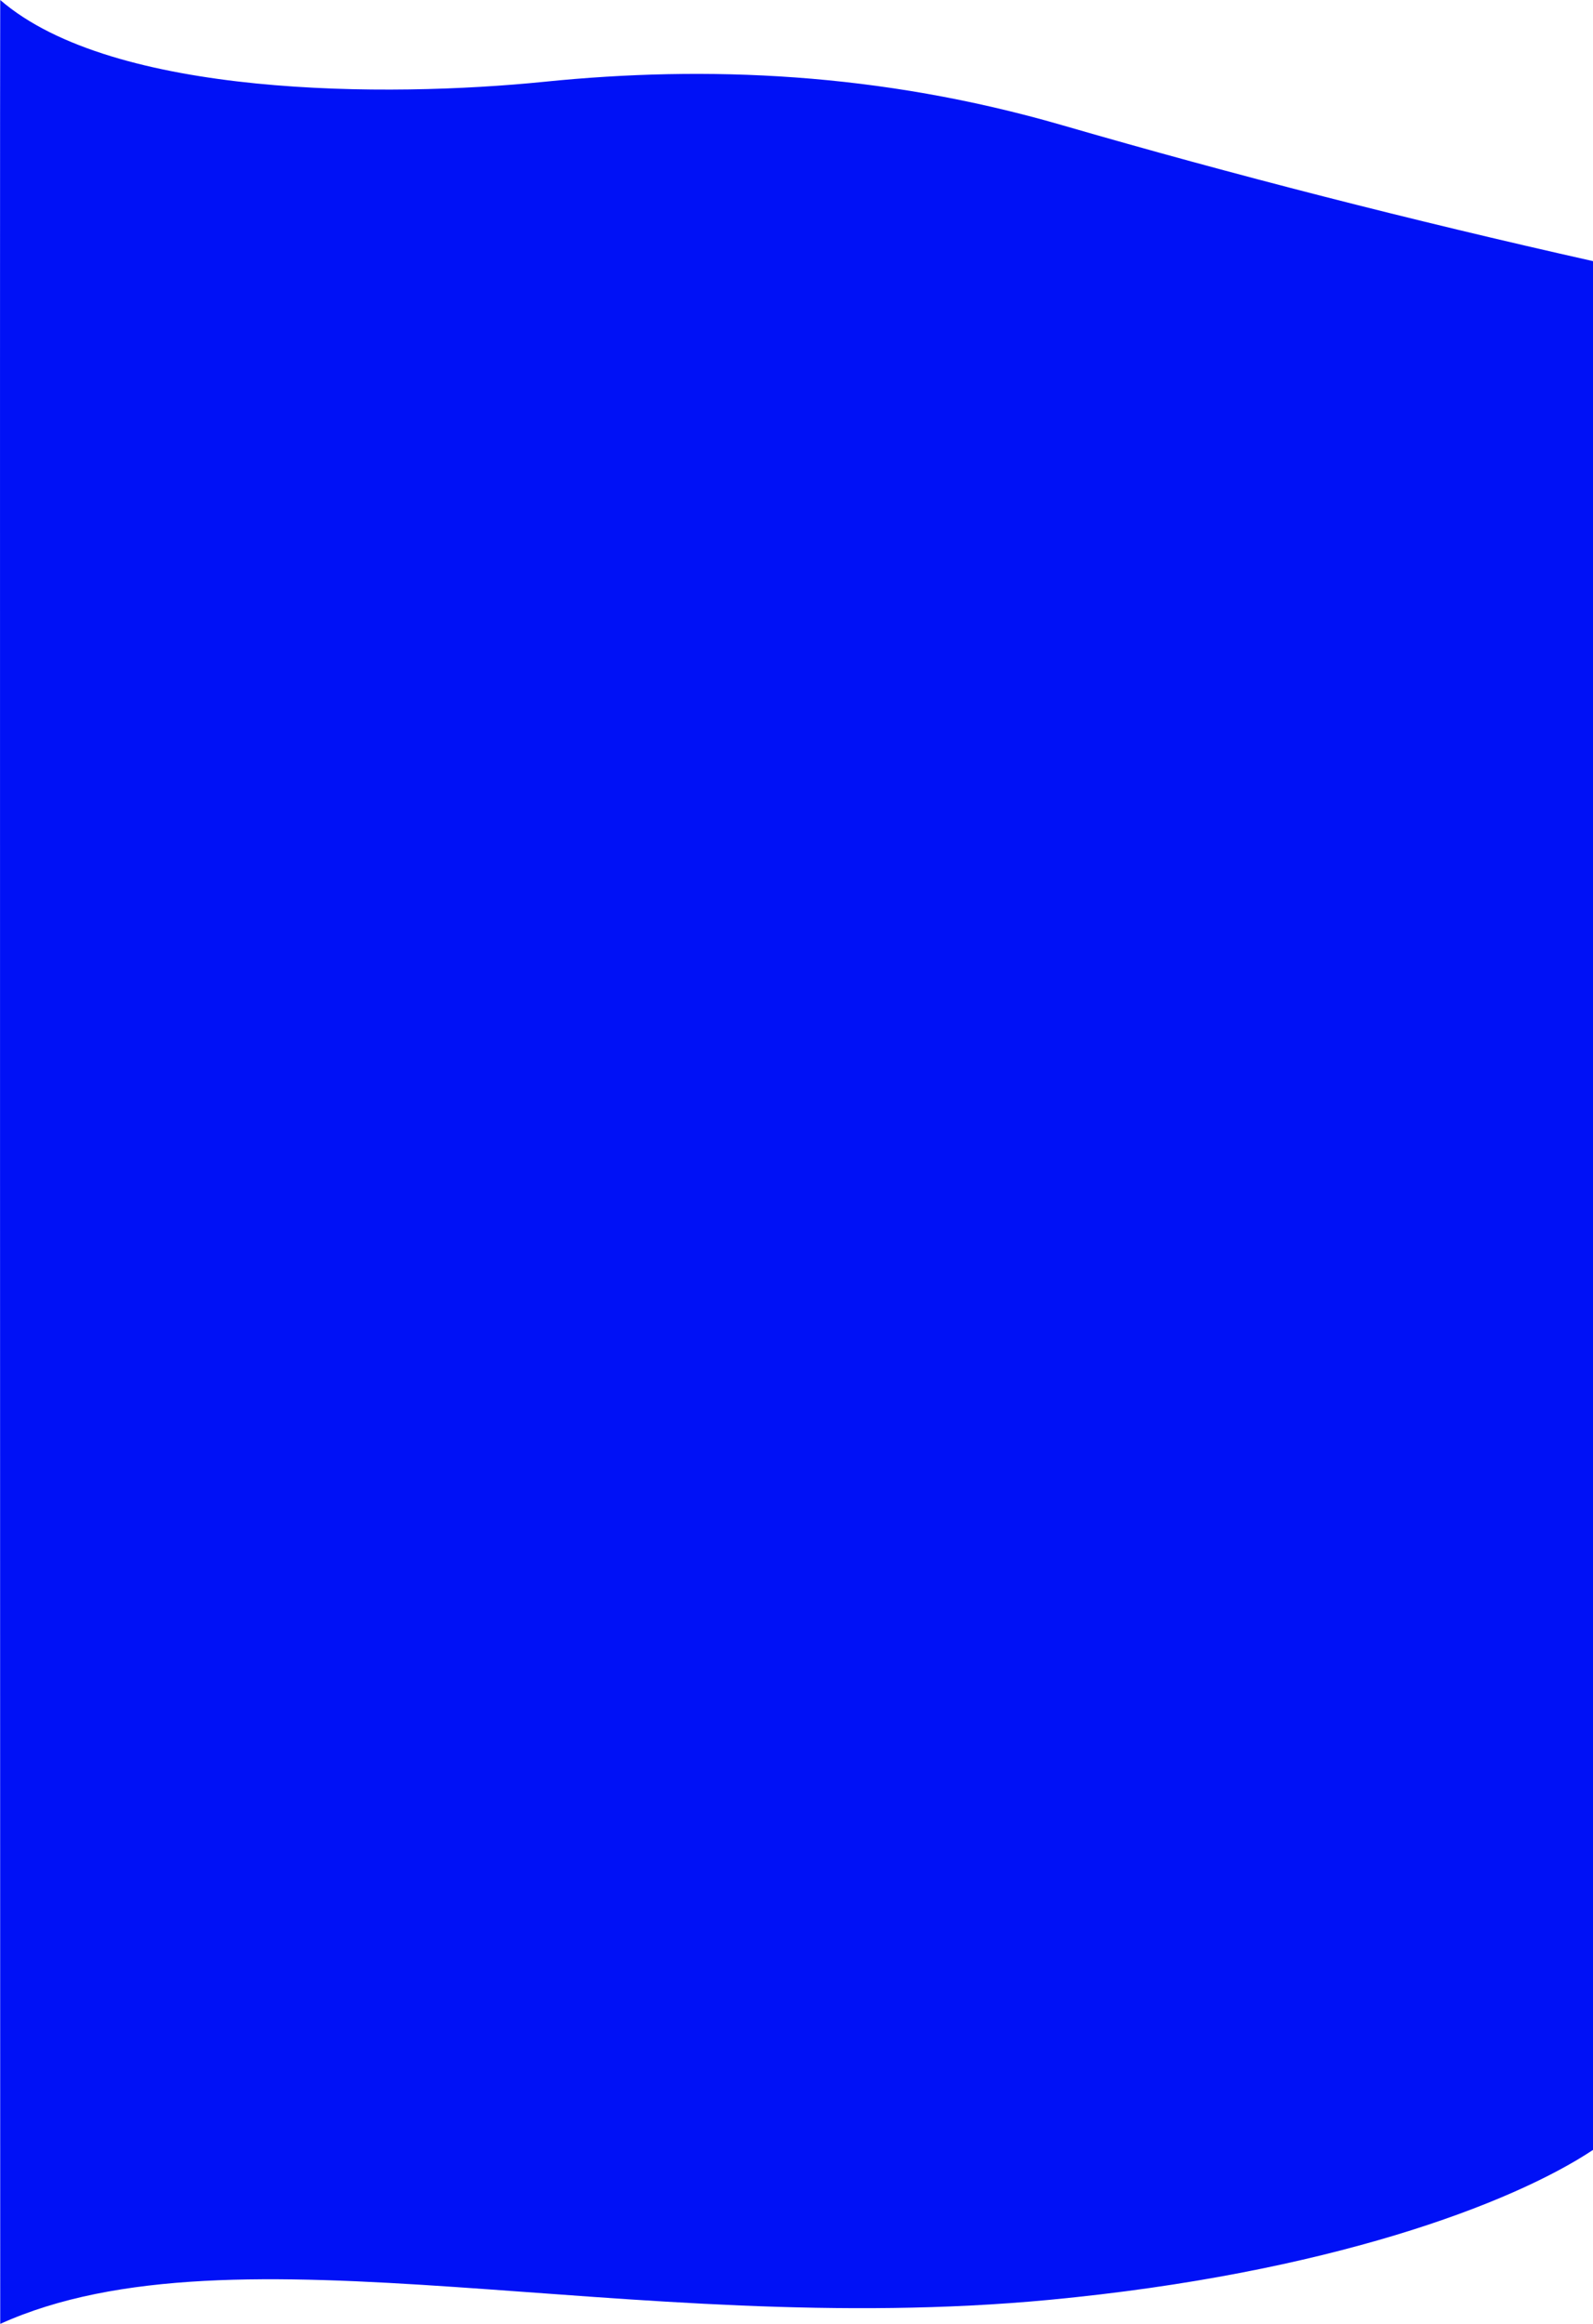 <svg xmlns="http://www.w3.org/2000/svg" width="1920" height="2800" viewBox="0 0 1920 2800">
    <g fill="none" fill-rule="evenodd">
        <path fill="#0011F6" fill-rule="nonzero" d="M.276 2800c0-85.296-.621-2733.939 0-2800 136.137 117.696 467.597 117.63 655.768 98.531 195.044-19.795 403.63-11.565 624.418 52.378C1486.69 210.635 1699.87 265.208 1920 314.629v2275.759c-97.607 64.81-319.286 148.822-655.142 180.629C756.888 2819.124 283.24 2671.974.276 2800z"/>
    </g>
</svg>
